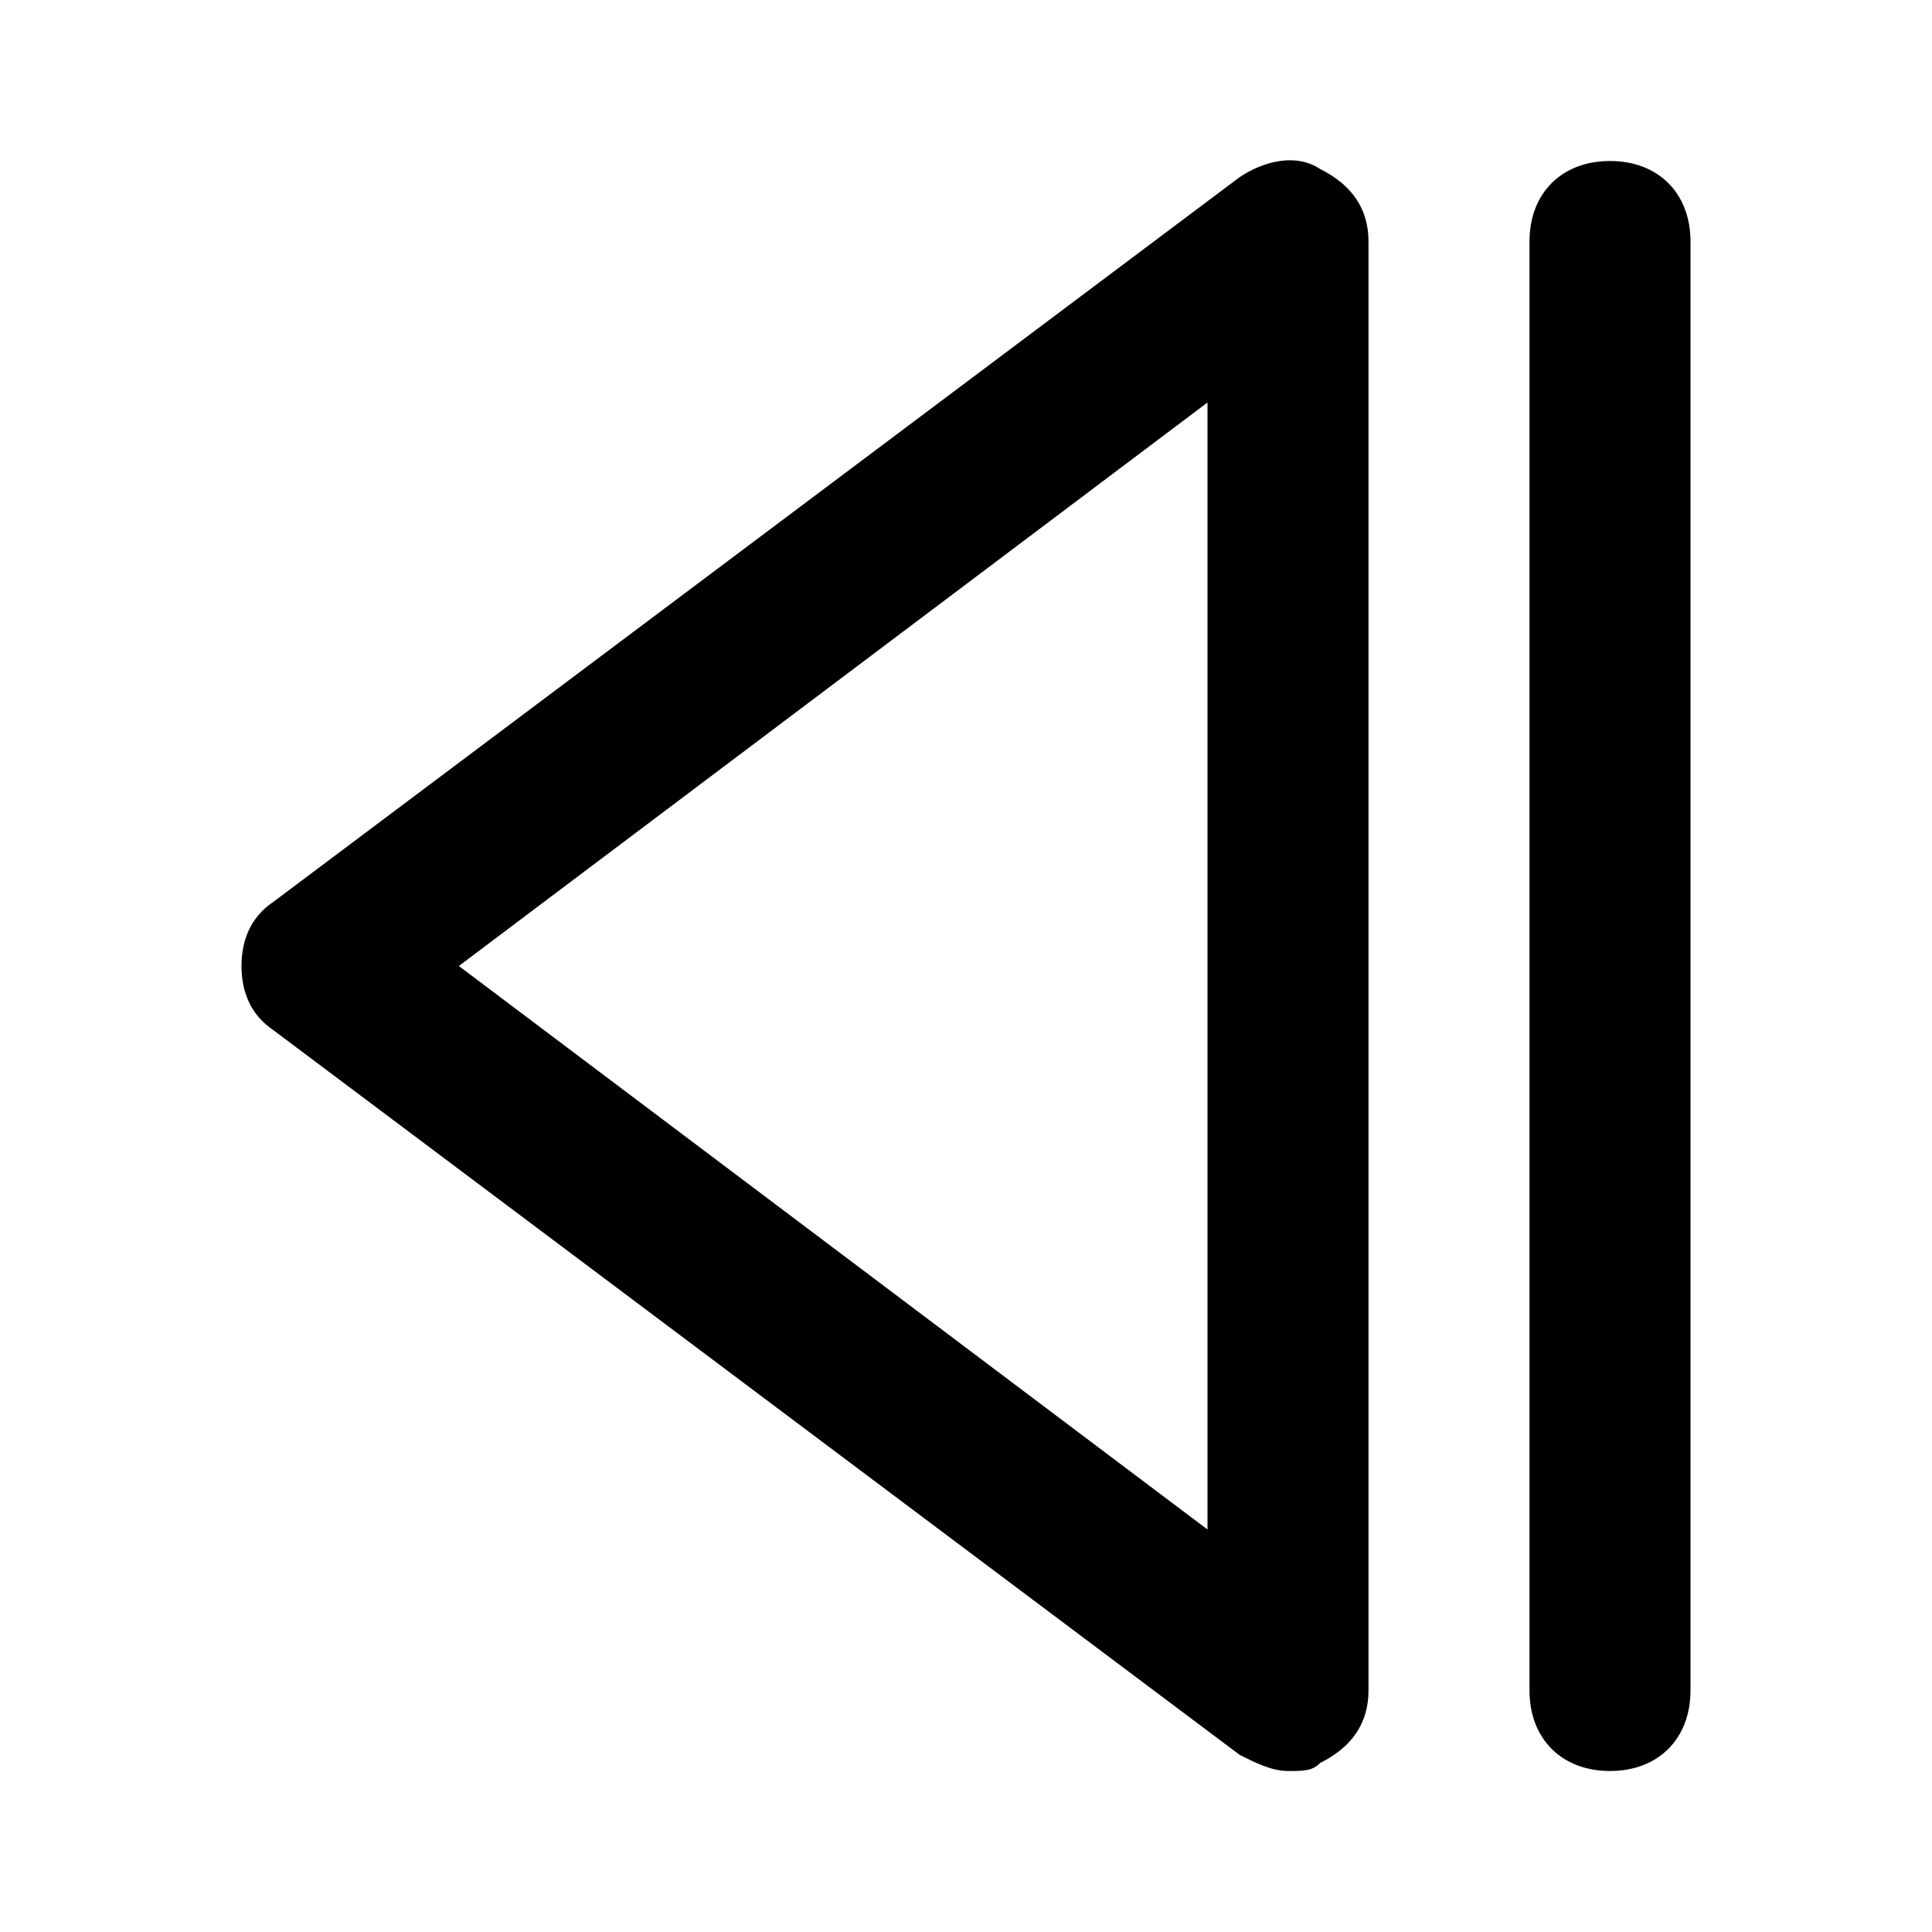 <svg xmlns="http://www.w3.org/2000/svg" width="24" height="24" viewBox="0 0 24 24"><title>fast-backward</title><path d="M16.4 2.1c-.3-.2-.7-.1-1 .1l-12 9c-.3.2-.4.5-.4.8s.1.6.4.8l12 9c.2.1.4.2.6.2s.3 0 .4-.1c.4-.2.6-.5.6-.9V3c0-.4-.2-.7-.6-.9zM15 19l-9.3-7L15 5v14zM20 2c-.6 0-1 .4-1 1v18c0 .6.4 1 1 1s1-.4 1-1V3c0-.6-.4-1-1-1z"/></svg>